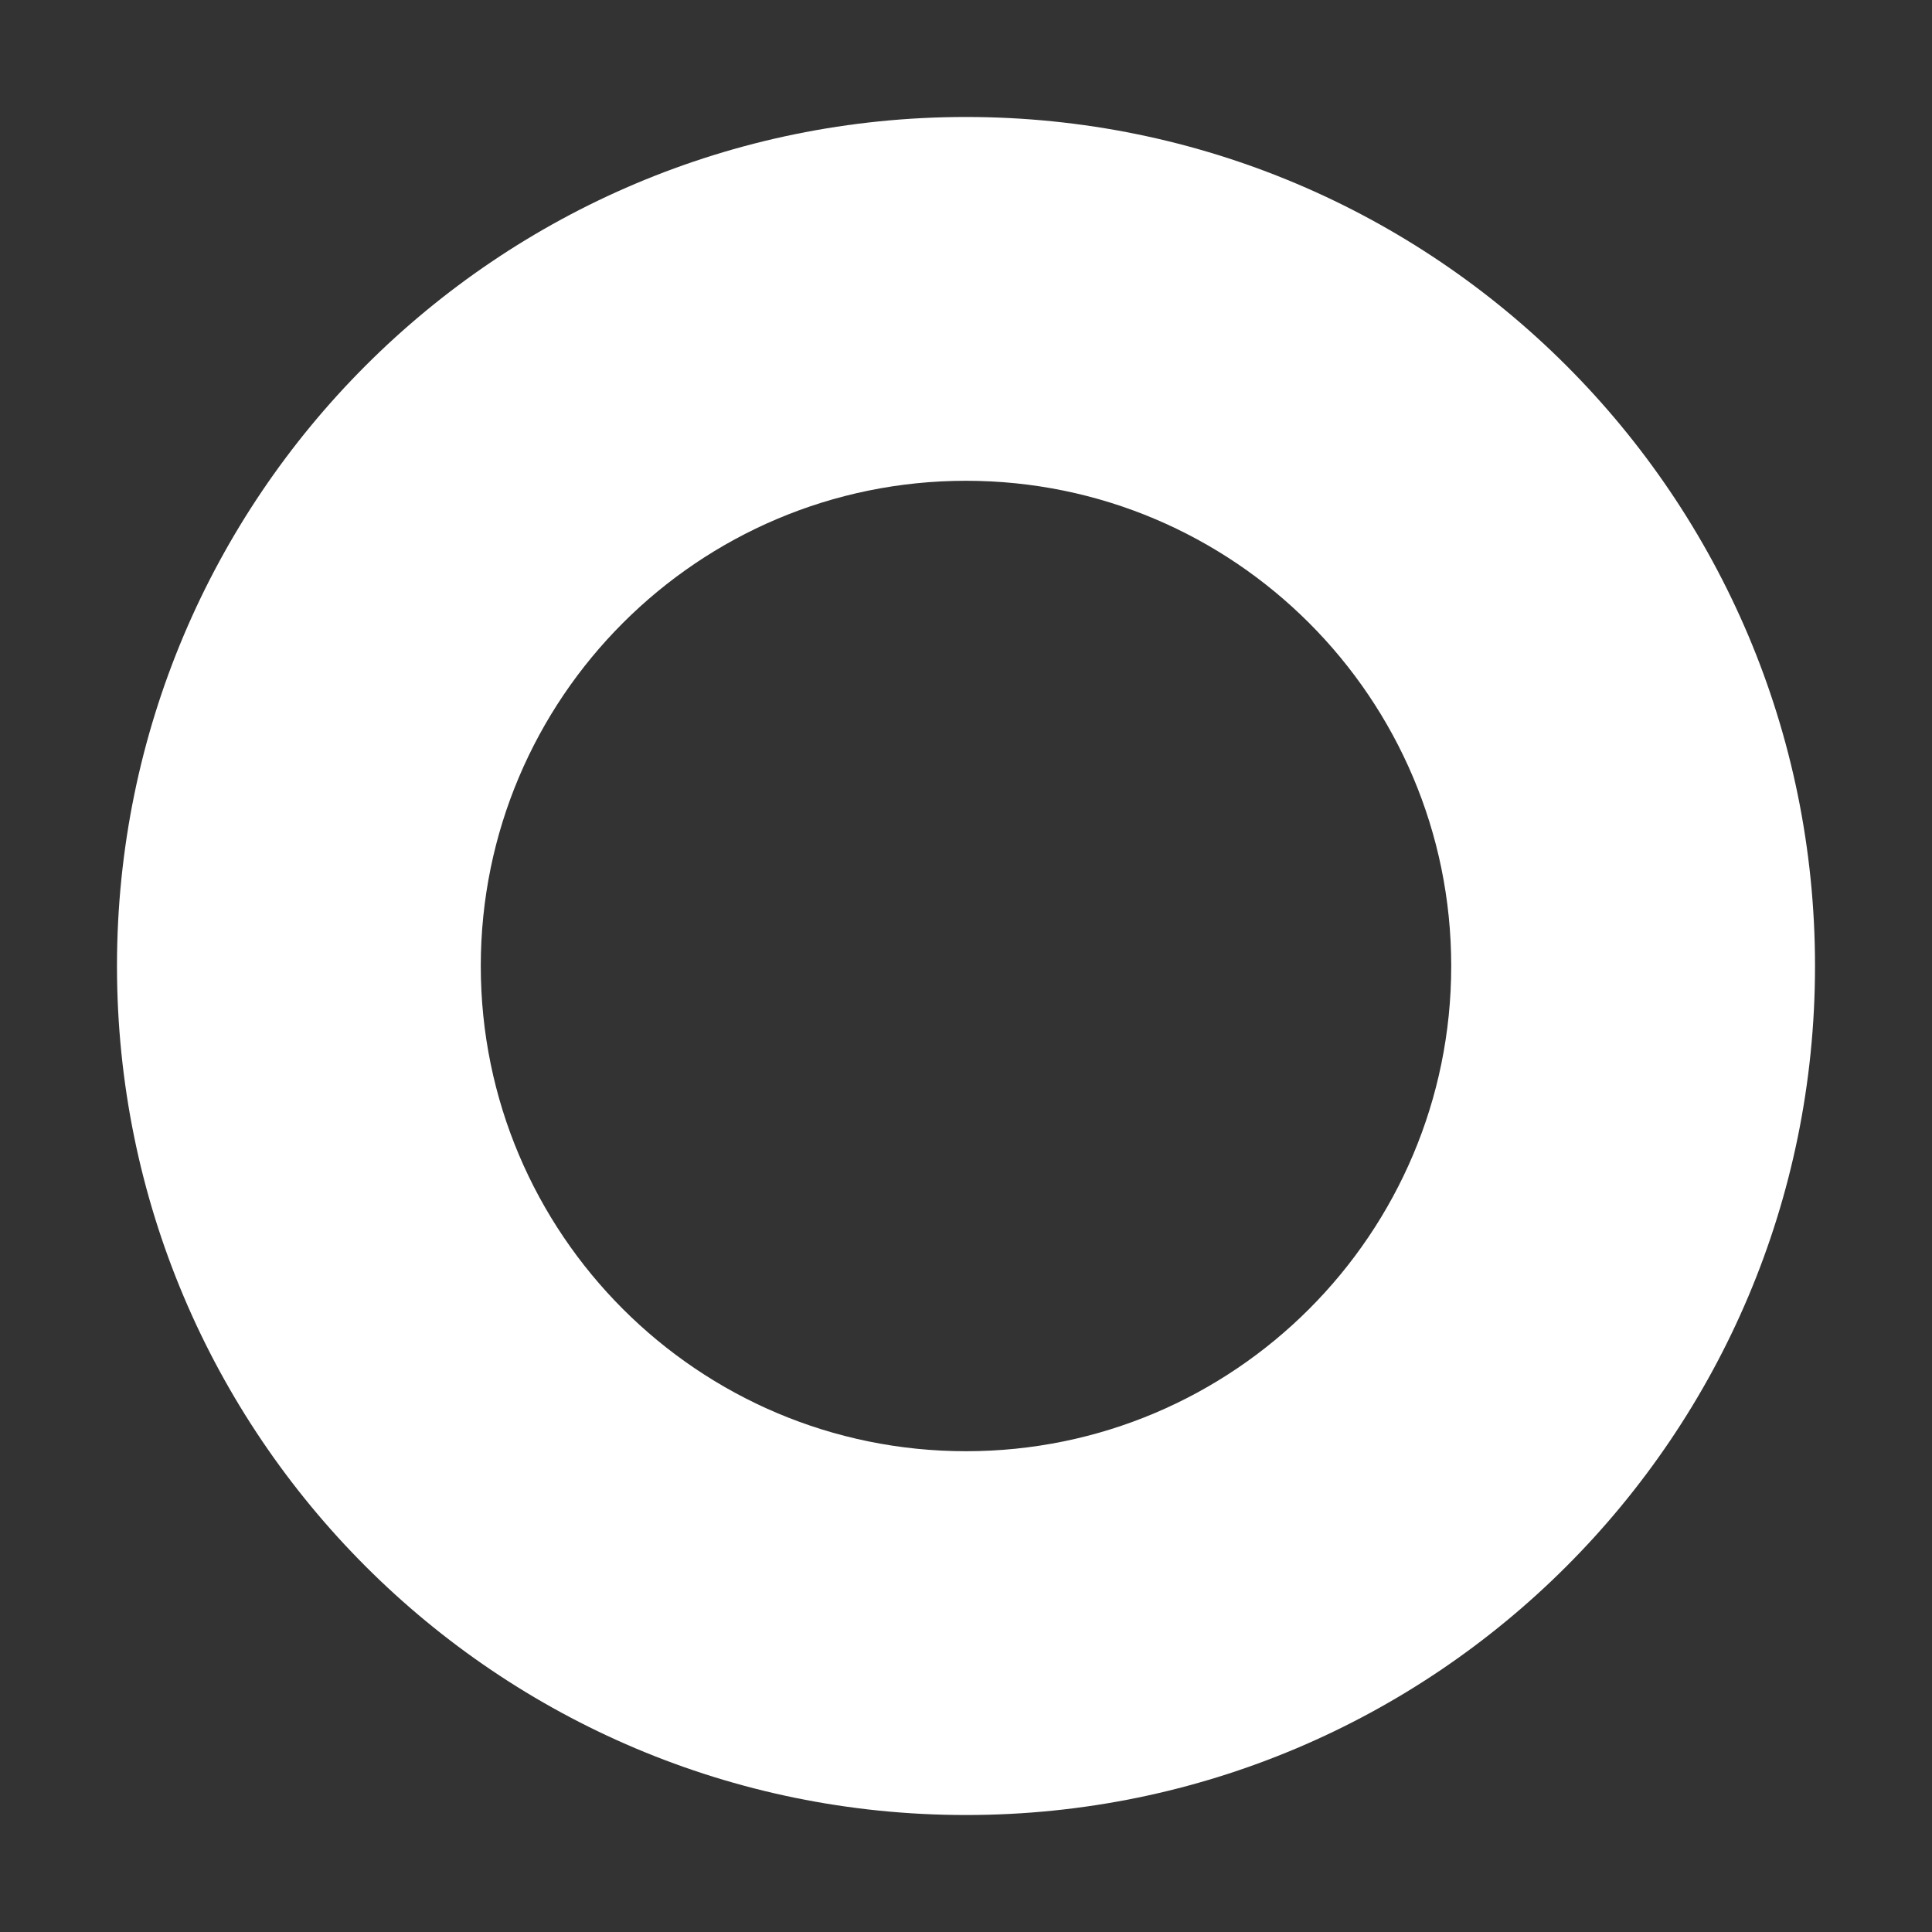 <?xml version="1.0" encoding="UTF-8"?>
<svg xmlns="http://www.w3.org/2000/svg" xmlns:xlink="http://www.w3.org/1999/xlink" width="20pt" height="20pt" viewBox="0 0 20 20" version="1.1">
<rect x="0" y="0" width="20" height="20" fill="#333333" stroke="none"/>
<g id="surface1">
<path style=" stroke:none;fill-rule:evenodd;fill:rgb(100%,100%,100%);fill-opacity:1;" d="M 18.789 10 C 18.789 14.855 14.855 18.789 10 18.789 C 5.145 18.789 1.211 14.855 1.211 10 C 1.211 5.145 5.145 1.211 10 1.211 C 14.855 1.211 18.789 5.145 18.789 10 Z M 15.023 10 C 15.023 12.773 12.773 15.023 10 15.023 C 7.227 15.023 4.977 12.773 4.977 10 C 4.977 7.227 7.227 4.977 10 4.977 C 12.773 4.977 15.023 7.227 15.023 10 Z M 15.023 10 "/>
</g>
</svg>
